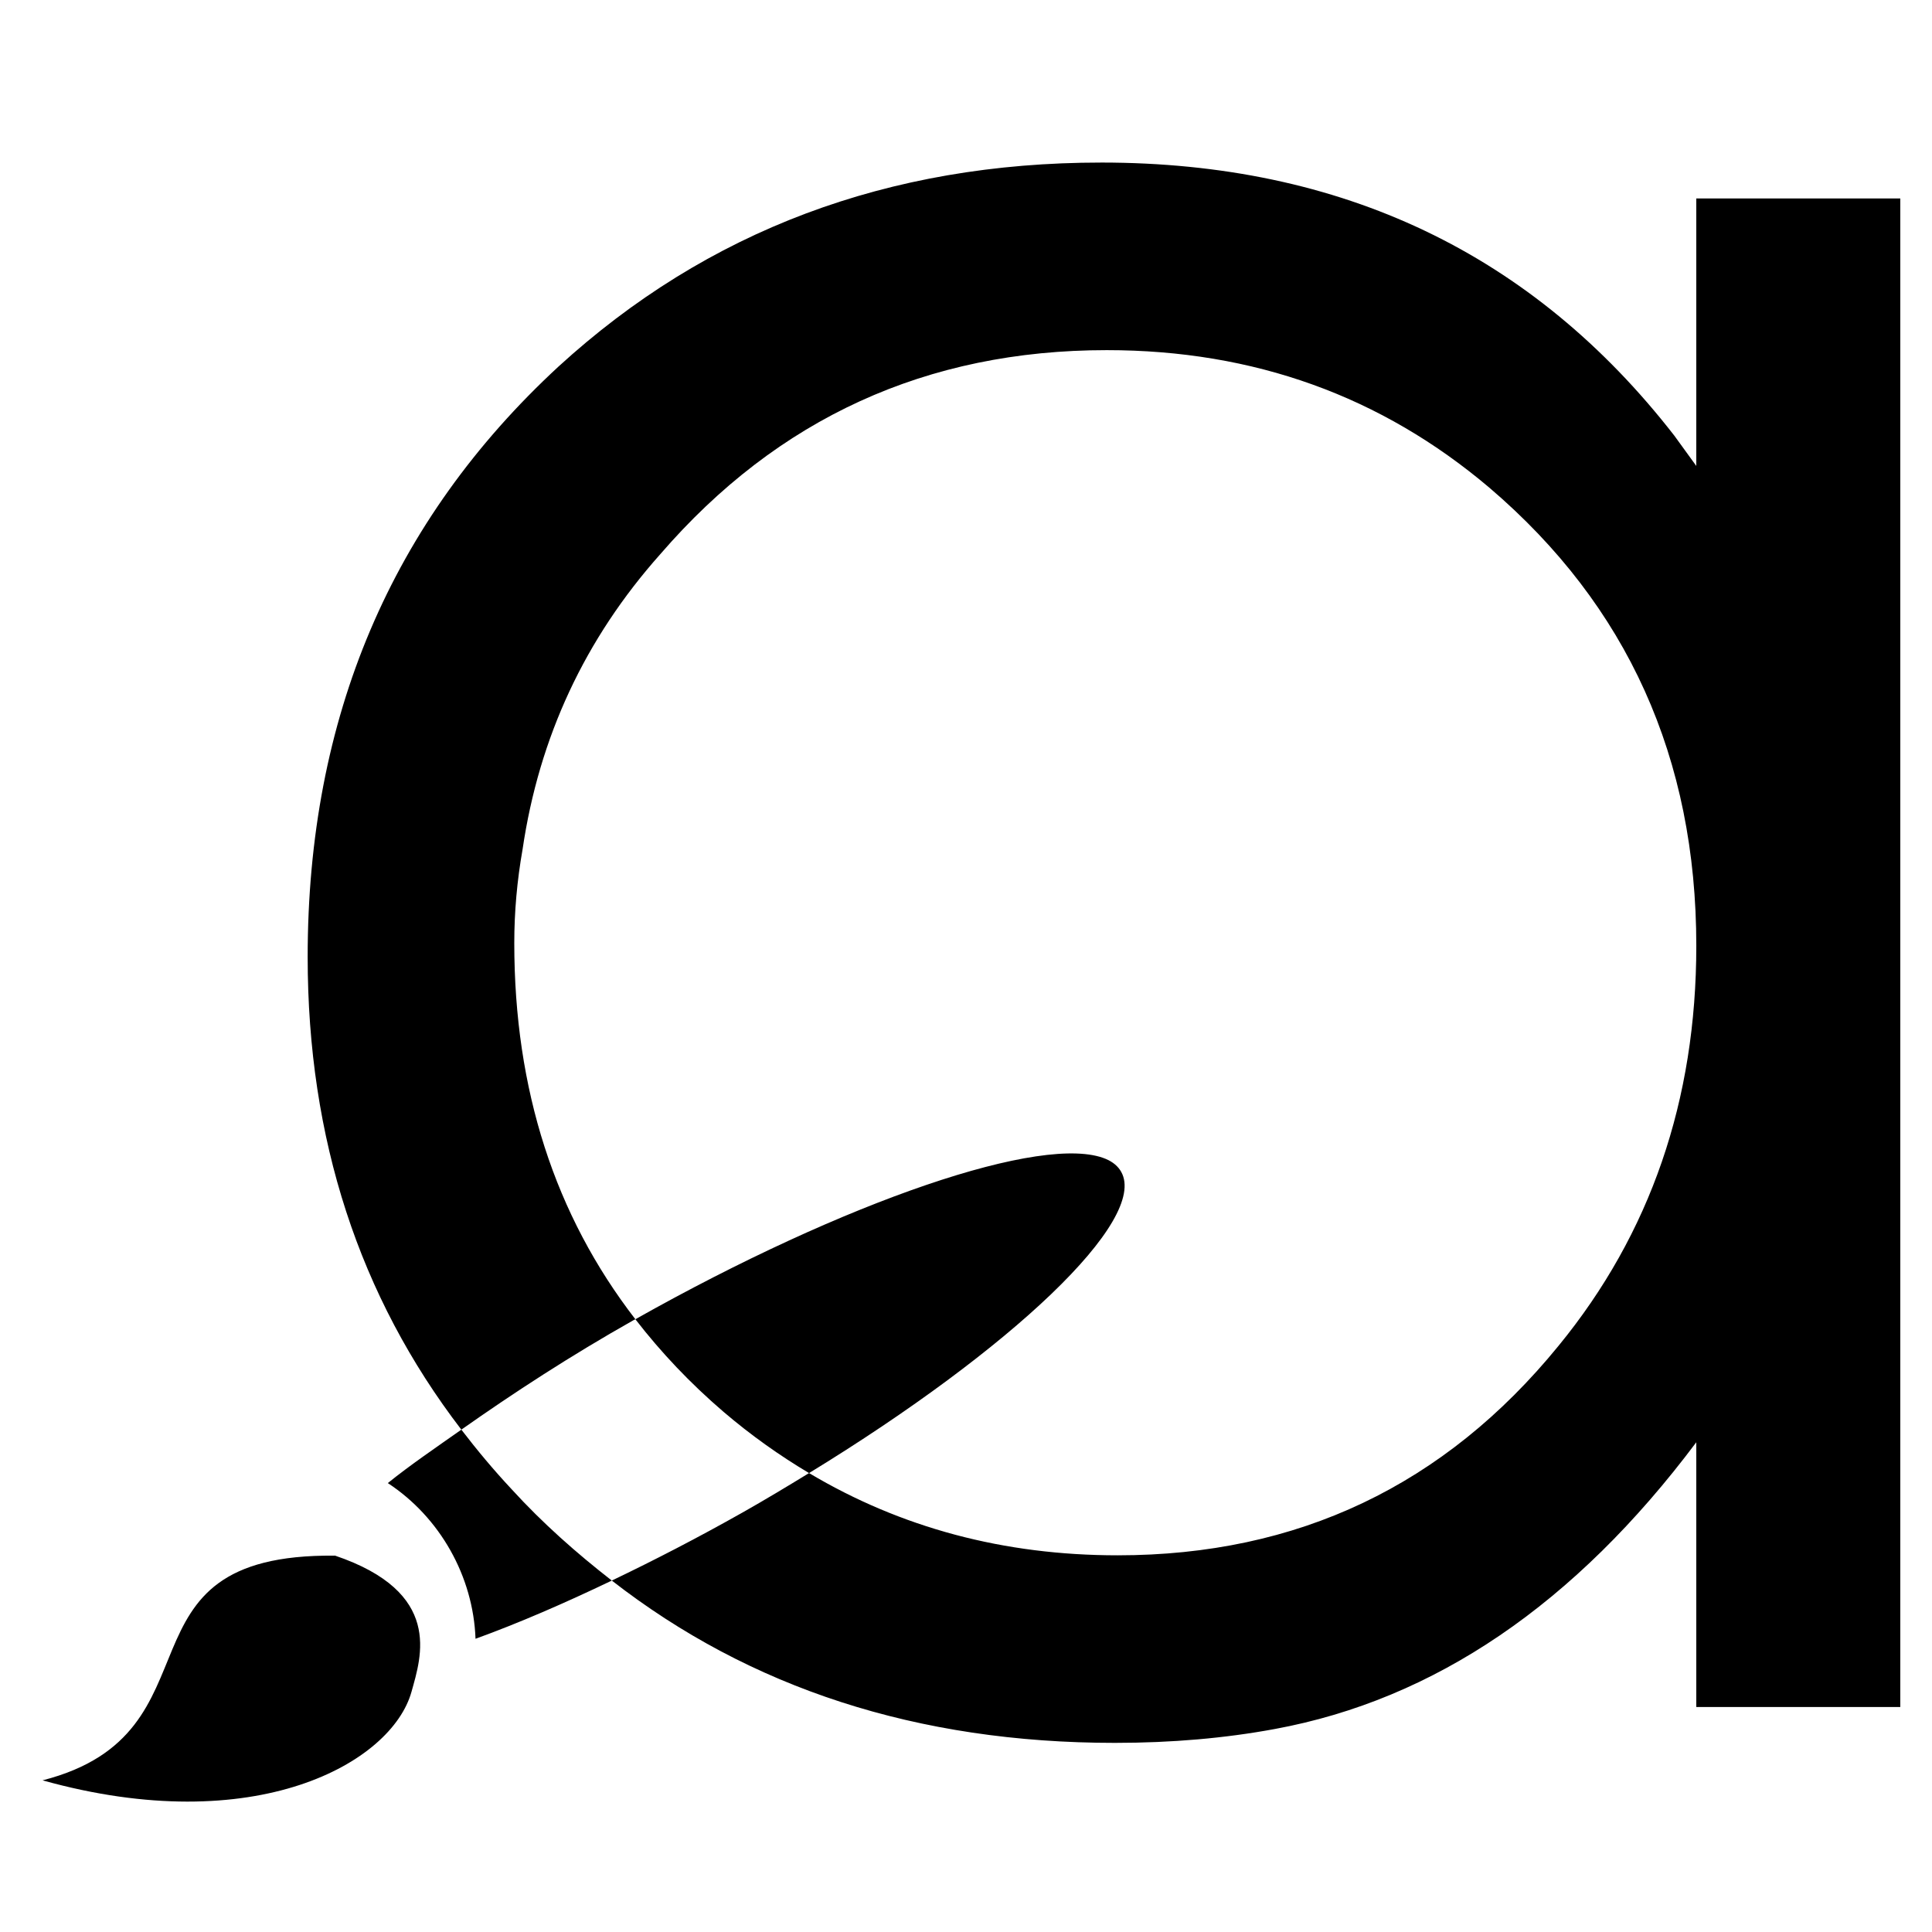<svg xmlns="http://www.w3.org/2000/svg" xmlns:svg="http://www.w3.org/2000/svg" id="svg8" width="24" height="24" version="1.1" viewBox="0 0 6.35 6.35"><defs id="defs2"><style id="current-color-scheme" type="text/css"/></defs><g id="layer1" transform="translate(0,-290.65)"><g id="g83628" transform="matrix(0.057,0,0,0.057,12.677,278.161)"><path style="font-style:normal;font-weight:400;font-size:162.181px;line-height:1.25;font-family:sans-serif;letter-spacing:0;word-spacing:0;fill:#000;fill-opacity:1;stroke:none;stroke-width:3.974" id="text36" d="m -158.905,228.479 c -12.287,0 -22.718,3.92 -31.298,11.766 -9.639,8.906 -14.46,20.253 -14.46,34.036 0,10.485 2.963,19.568 8.862,27.261 3.029,-2.132 6.284,-4.255 9.945,-6.322 0.03,-0.017 0.059,-0.028 0.089,-0.044 -4.644,-6.009 -6.982,-13.238 -6.982,-21.693 0,-1.802 0.161,-3.605 0.479,-5.408 0.953,-6.467 3.597,-12.137 7.94,-17.014 6.779,-7.846 15.364,-11.766 25.744,-11.766 8.474,0 15.831,2.646 22.081,7.947 7.944,6.785 11.914,15.585 11.914,26.4 0,8.906 -2.644,16.594 -7.94,23.061 -6.567,8.058 -15.045,12.085 -25.425,12.085 -6.571,0 -12.498,-1.587 -17.796,-4.742 -1.254,0.767 -2.514,1.528 -3.85,2.282 -2.566,1.448 -5.076,2.744 -7.523,3.916 7.966,6.2 17.609,9.359 29.009,9.359 3.284,0 6.357,-0.269 9.217,-0.799 9.215,-1.696 17.317,-7.204 24.307,-16.534 v 15.264 h 11.763 v -86.987 h -11.763 v 15.424 l -1.269,-1.749 c -8.156,-10.496 -19.17,-15.744 -33.046,-15.744 z m -28.22,81.766 c -2.026,-1.577 -3.98,-3.297 -5.784,-5.275 -1.038,-1.11 -1.991,-2.253 -2.892,-3.428 -1.457,1.026 -2.967,2.052 -4.24,3.081 3.008,1.975 4.927,5.377 5.057,8.978 2.496,-0.905 5.137,-2.052 7.86,-3.357 z m 11.373,-6.198 c 11.693,-7.152 19.559,-14.596 18,-17.369 -0.177,-0.317 -0.471,-0.57 -0.887,-0.746 -3.558,-1.495 -15.004,2.413 -27.128,9.244 1.47,1.902 3.157,3.689 5.092,5.346 1.573,1.343 3.218,2.51 4.924,3.525 z m -27.35,4.751 v 0.01 c -13.193,-0.135 -6.159,10.214 -16.847,12.956 12.275,3.429 20.13,-1.005 21.273,-5.106 0.57,-2.044 1.824,-5.746 -4.427,-7.859 z"/></g></g></svg>